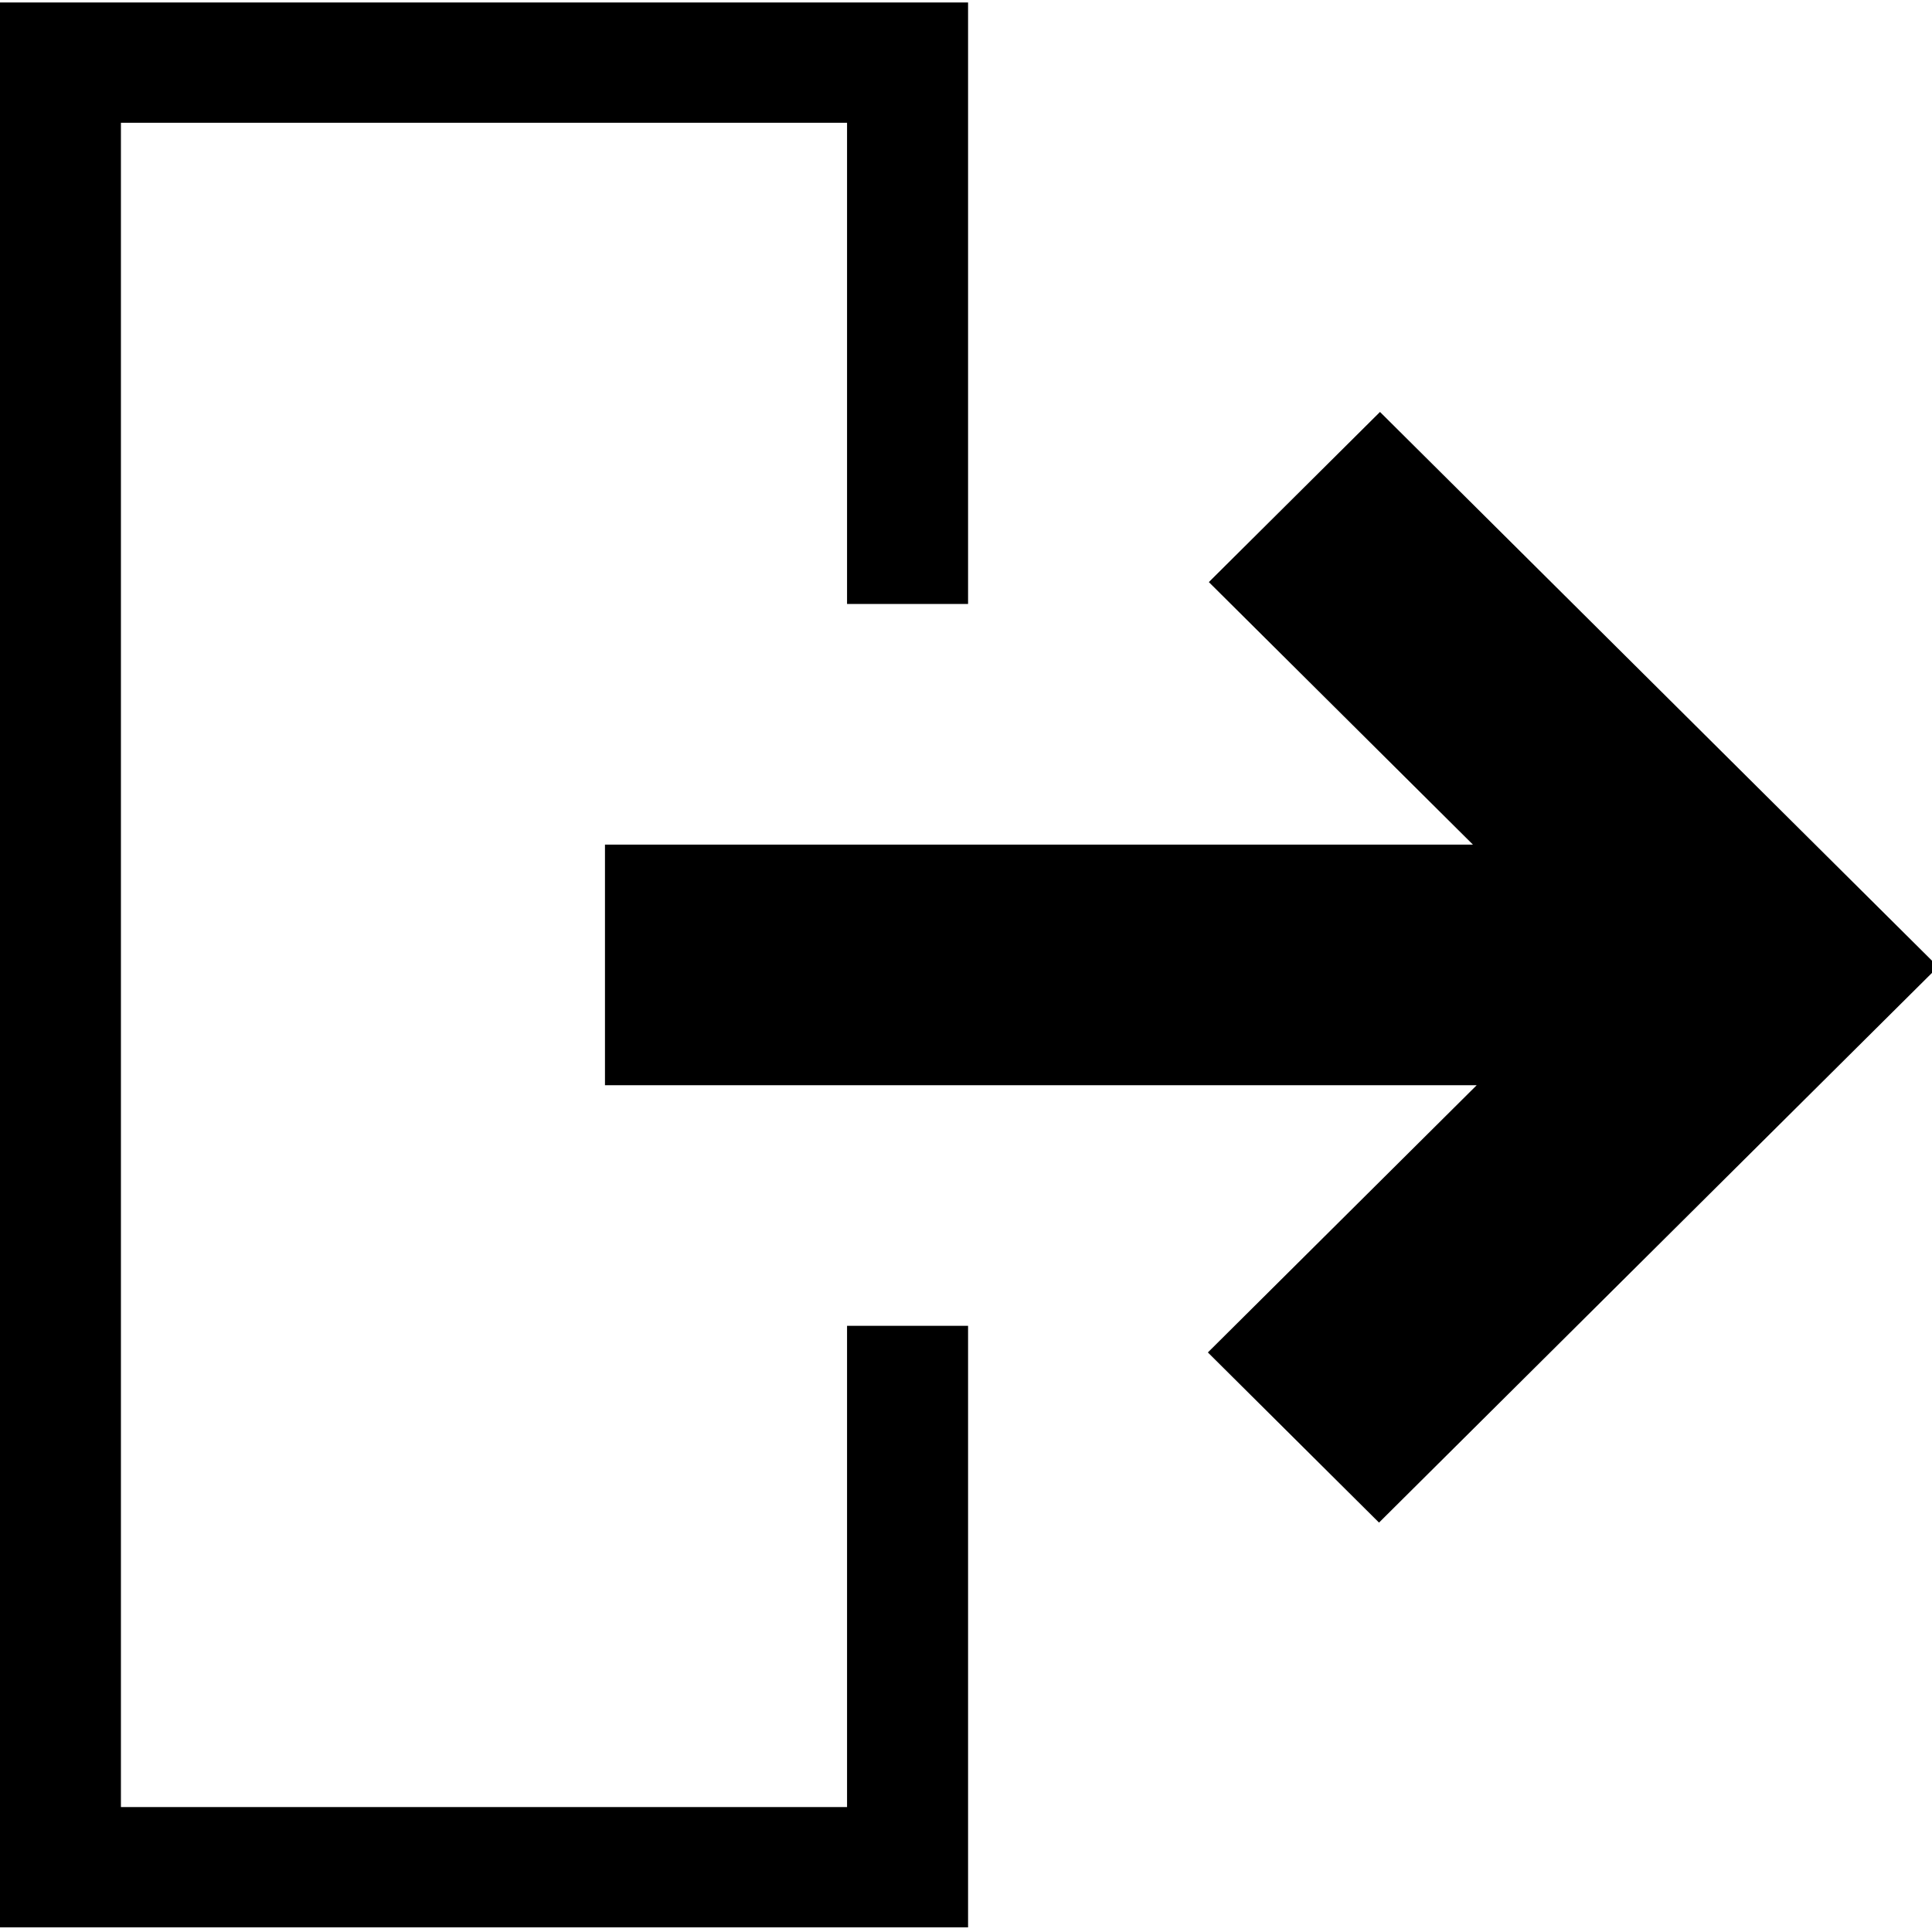 <?xml version="1.0" encoding="UTF-8"?>
<svg width="256" height="256" version="1.1" viewBox="0 0 67.733 67.733" xmlns="http://www.w3.org/2000/svg">
 <style>.gui_icon_class {
    opacity:1;
    stroke-linejoin:miter;
    stroke-opacity:1;
    fill-opacity:1;
    fill-rule:nonzero;
    paint-order:normal;
    stroke:none;
    stroke-linecap:square;
    stroke-miterlimit:4;
    stroke-dasharray:none;
    stroke-width:16;
    fill:#000000;
}</style>
 <g transform="translate(0 -229.27)">
  <g transform="matrix(2.088 0 0 2.234 41.673 -337.41)">
   <path class="gui_icon_class" transform="matrix(.127 0 0 .118 -19.96 253.7)" d="m0 0v256h16 112v-16-64h-16v64h-96v-224h96v64h16v-64-16h-112-16zm182.46 54.461-22.627 22.627 34.912 34.912h-114.75v32h115.25l-35.541 35.539 22.627 22.629 73.539-73.539-0.25-0.25 0.379-0.379-73.539-73.539z"/>
  </g>
 </g>
</svg>
